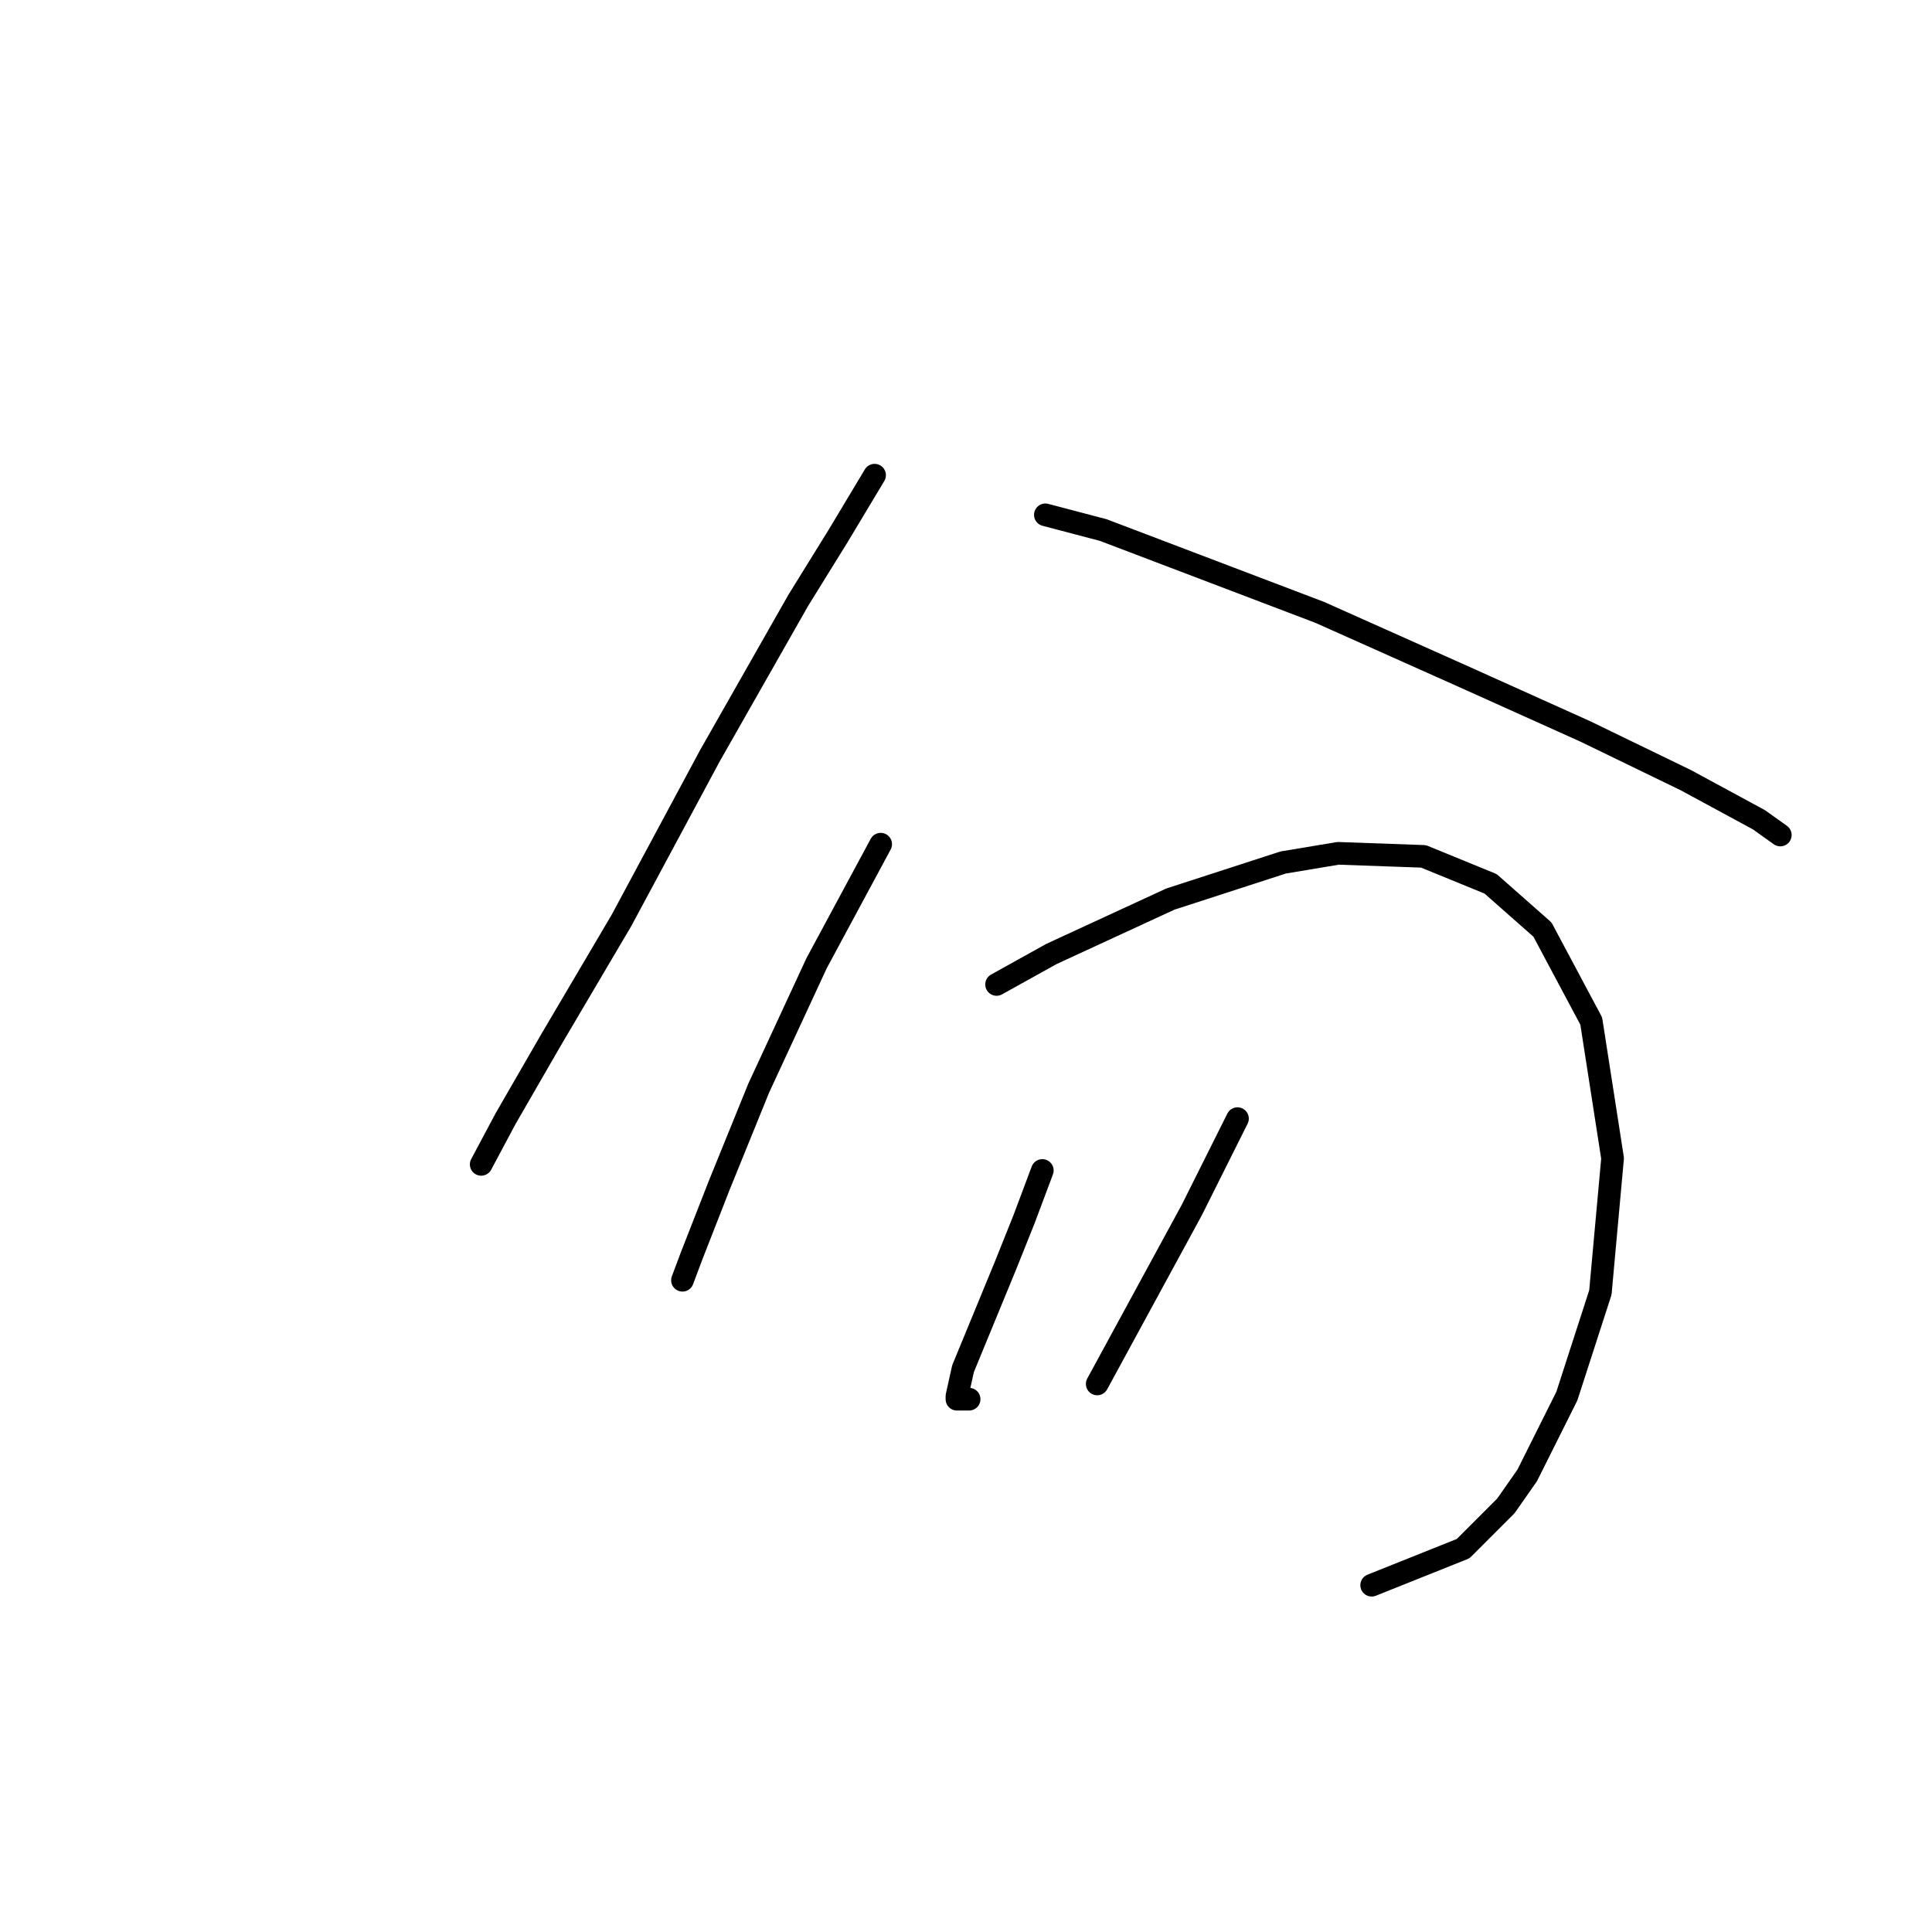 <?xml version="1.0" standalone="no"?>
    <svg width="256" height="256" xmlns="http://www.w3.org/2000/svg" version="1.1">
    <polyline stroke="black" stroke-width="3" stroke-linecap="round" fill="transparent" stroke-linejoin="round" points="115.887 62.964 111.039 71.045 105.785 79.531 94.067 100.139 82.349 121.96 73.055 137.719 66.993 148.225 63.761 154.286 63.761 154.286 " />
        <polyline stroke="black" stroke-width="3" stroke-linecap="round" fill="transparent" stroke-linejoin="round" points="138.516 68.217 146.194 70.237 174.884 81.147 193.875 89.633 210.039 96.907 223.373 103.372 233.071 108.625 235.9 110.645 235.9 110.645 " />
        <polyline stroke="black" stroke-width="3" stroke-linecap="round" fill="transparent" stroke-linejoin="round" points="116.696 111.858 108.21 127.617 100.532 144.184 95.279 157.115 91.643 166.409 90.43 169.641 90.43 169.641 " />
        <polyline stroke="black" stroke-width="3" stroke-linecap="round" fill="transparent" stroke-linejoin="round" points="132.051 130.445 139.324 126.405 155.083 119.131 170.035 114.282 177.308 113.07 188.622 113.474 197.512 117.111 204.382 123.172 210.847 135.294 213.675 153.478 212.059 171.258 207.614 184.997 202.361 195.503 199.533 199.543 193.875 205.201 181.753 210.05 181.753 210.05 " />
        <polyline stroke="black" stroke-width="3" stroke-linecap="round" fill="transparent" stroke-linejoin="round" points="138.112 155.094 135.688 161.56 133.263 167.621 127.606 181.36 126.798 184.997 126.798 185.401 128.414 185.401 128.414 185.401 " />
        <polyline stroke="black" stroke-width="3" stroke-linecap="round" fill="transparent" stroke-linejoin="round" points="163.973 148.225 157.912 160.347 145.385 183.38 145.385 183.38 " />
        </svg>